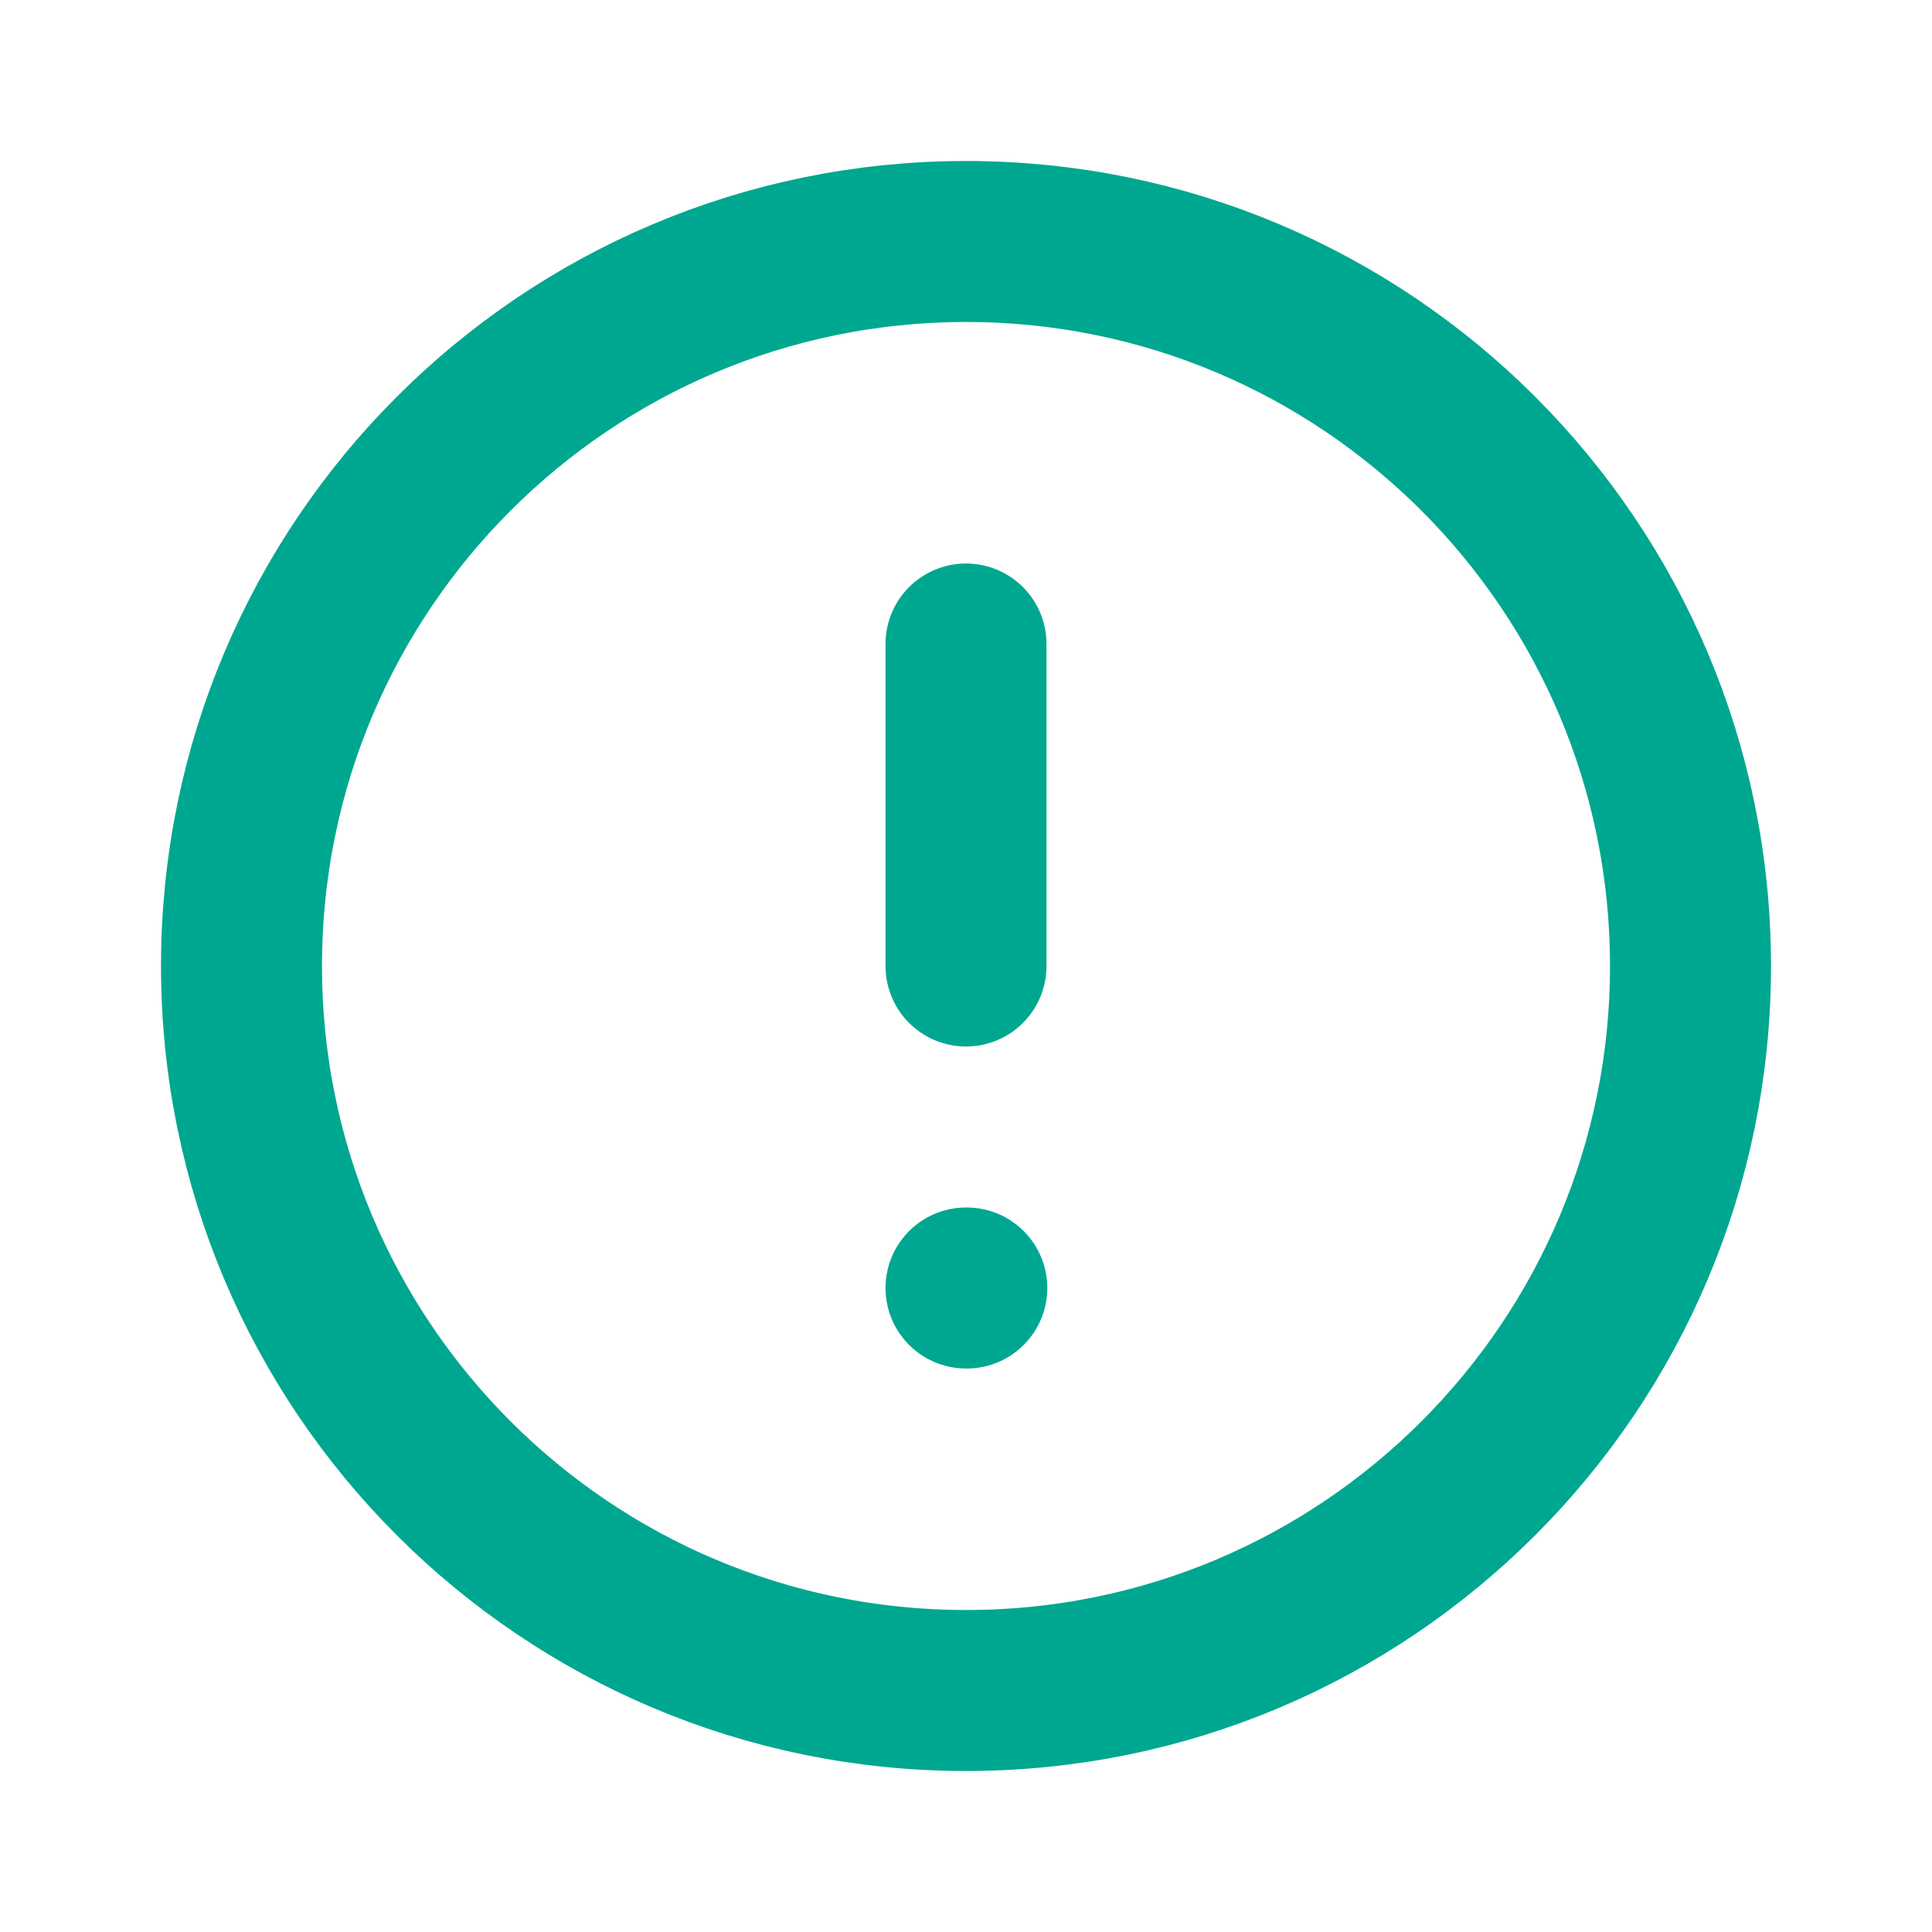 <svg width="24" height="24" viewBox="0 0 24 24" fill="none" xmlns="http://www.w3.org/2000/svg">
<g id="modal-information-icon">
<g id="Group">
<path id="Vector" d="M12 21C16.971 21 21 16.971 21 12C21 7.029 16.971 3 12 3C7.029 3 3 7.029 3 12C3 16.971 7.029 21 12 21Z" stroke="#00A790" stroke-width="2" stroke-linecap="round" stroke-linejoin="round"/>
<path id="Vector_2" d="M12 8V12" stroke="#00A790" stroke-width="2" stroke-linecap="round" stroke-linejoin="round"/>
<path id="Vector_3" d="M12 16H12.01" stroke="#00A790" stroke-width="2" stroke-linecap="round" stroke-linejoin="round"/>
</g>
</g>
</svg>
